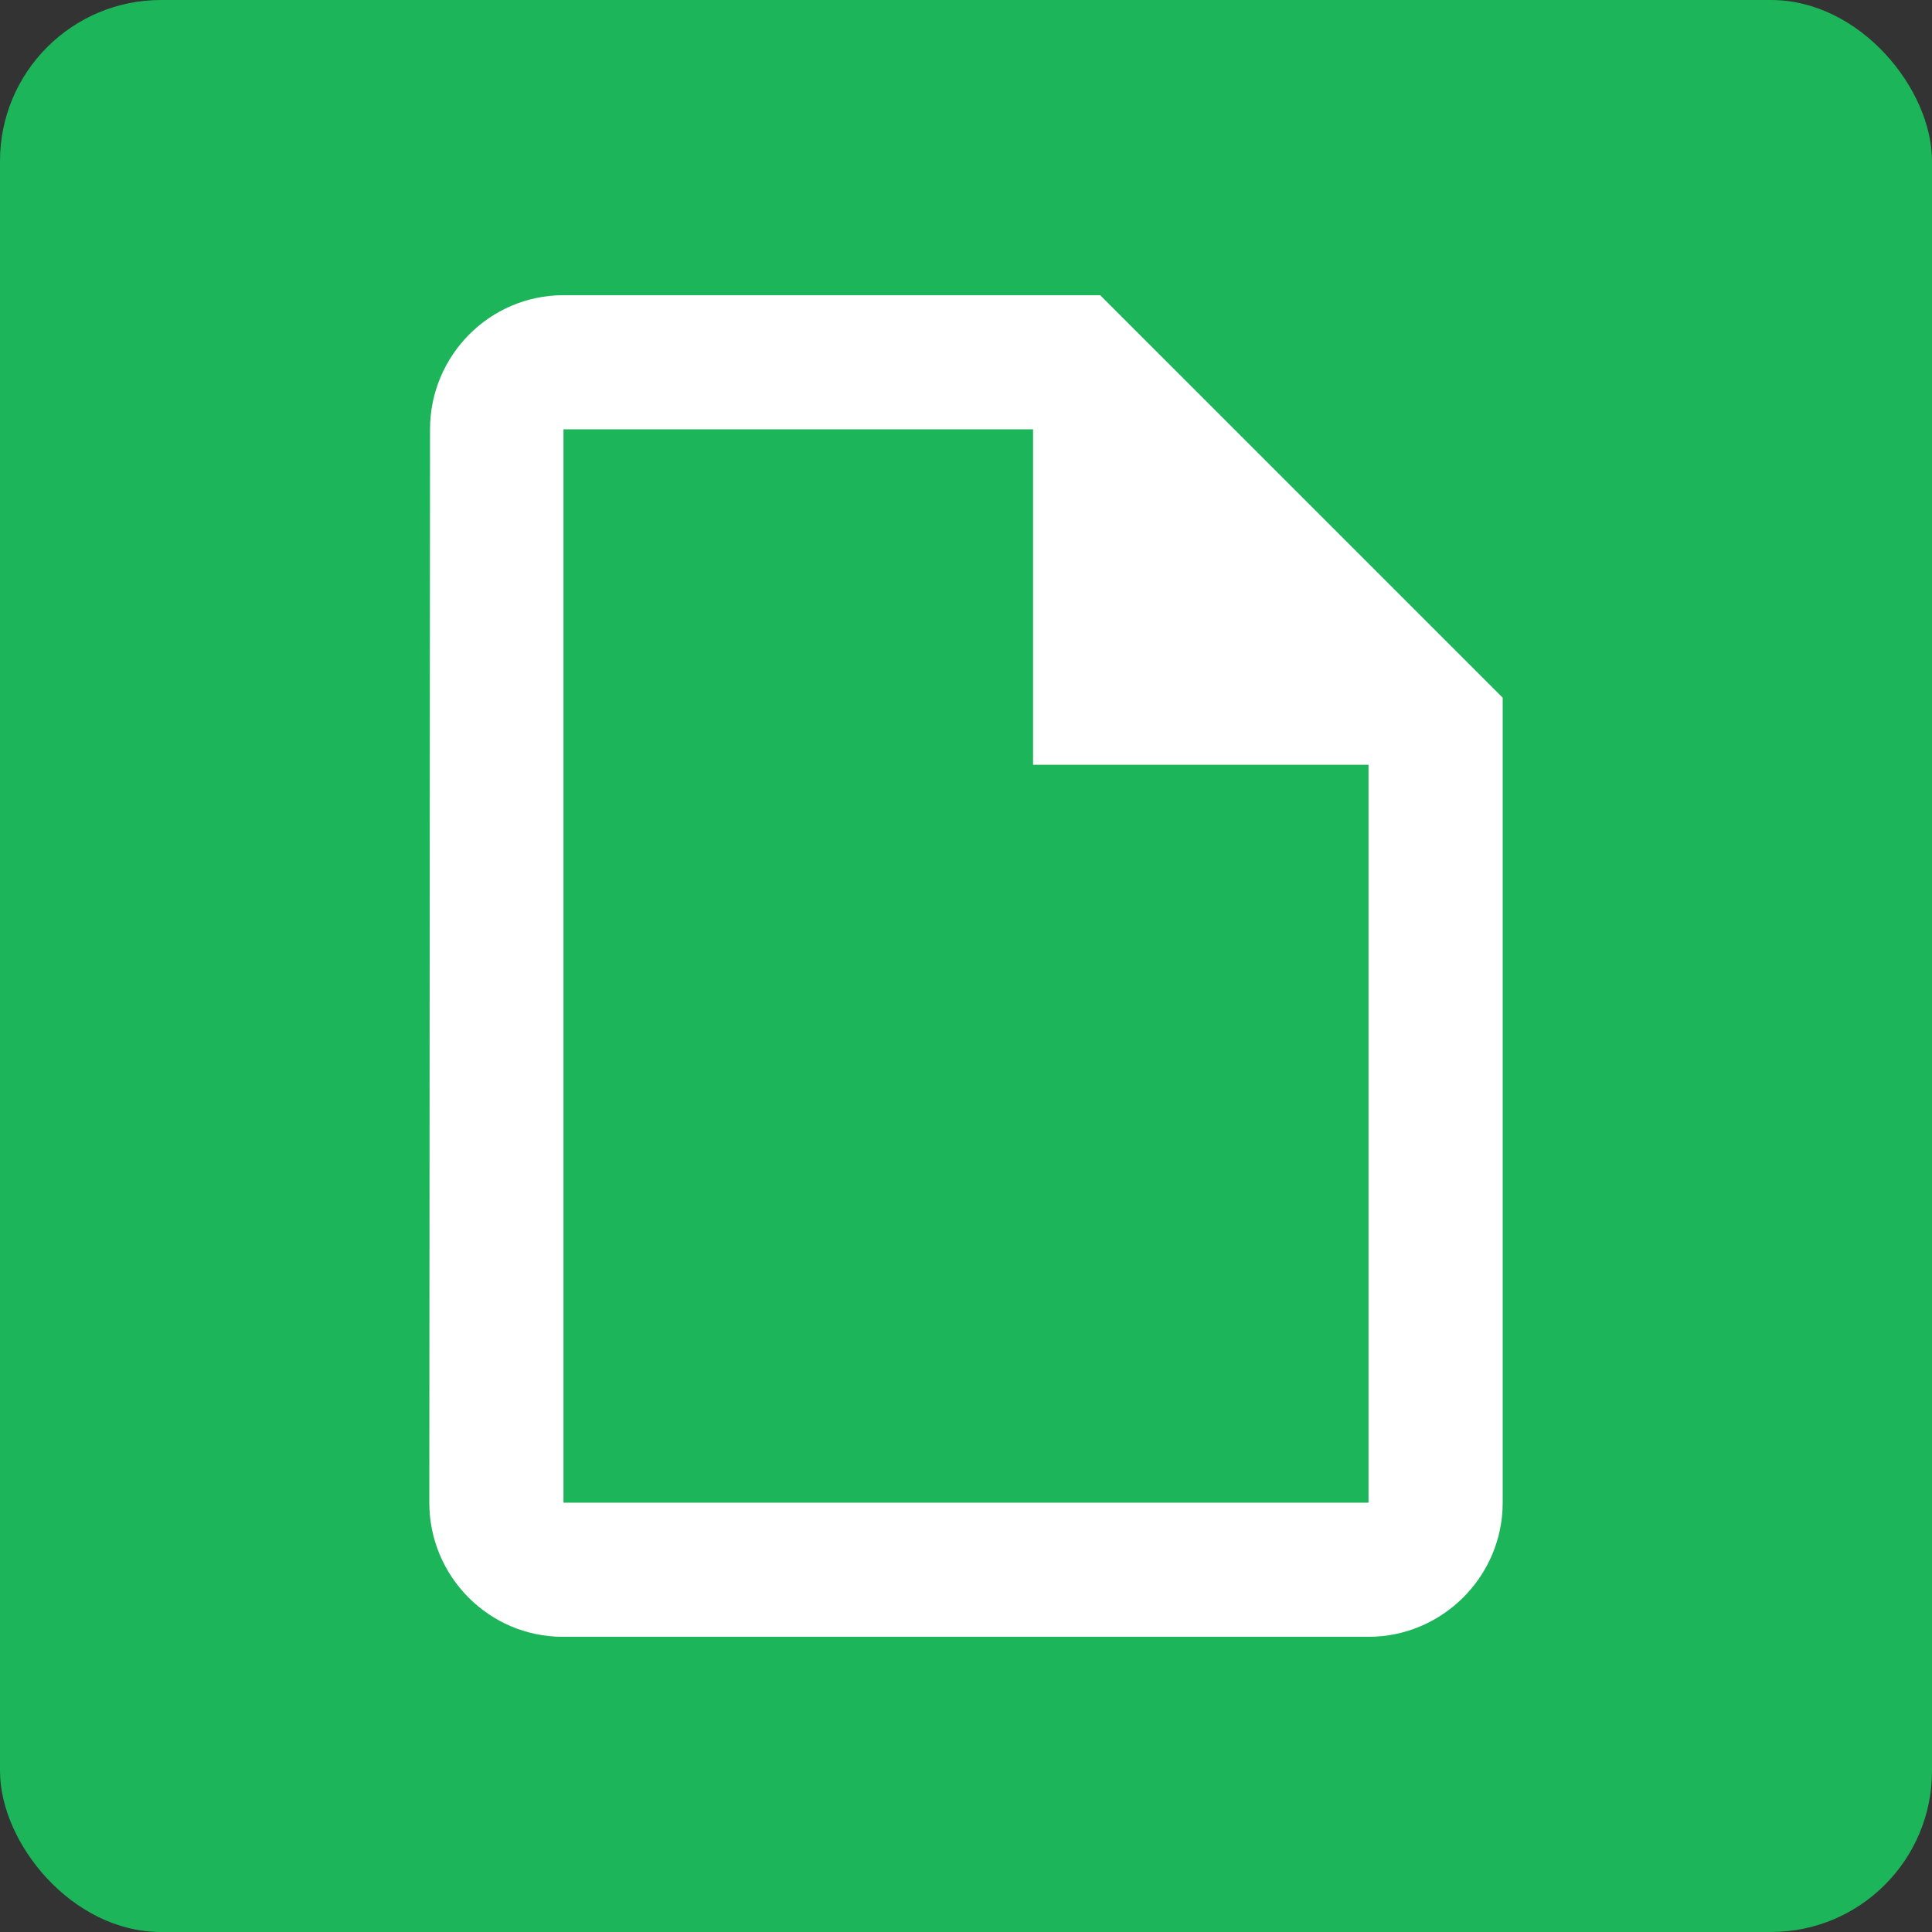 <svg width="24" height="24" viewBox="0 0 24 24" fill="none" xmlns="http://www.w3.org/2000/svg">
<rect x="0" y="0" width="24" height="24" fill="#333333" stroke="none"/>
<rect width="24" height="24" rx="2" fill="#1CB559"/>
<path d="M13.667 3.667H7C6.083 3.667 5.342 4.417 5.342 5.333L5.333 18.667C5.333 19.583 6.075 20.333 6.992 20.333H17C17.917 20.333 18.667 19.583 18.667 18.667V8.667L13.667 3.667ZM7 18.667V5.333H12.833V9.5H17V18.667H7Z" fill="white"/>
</svg>
